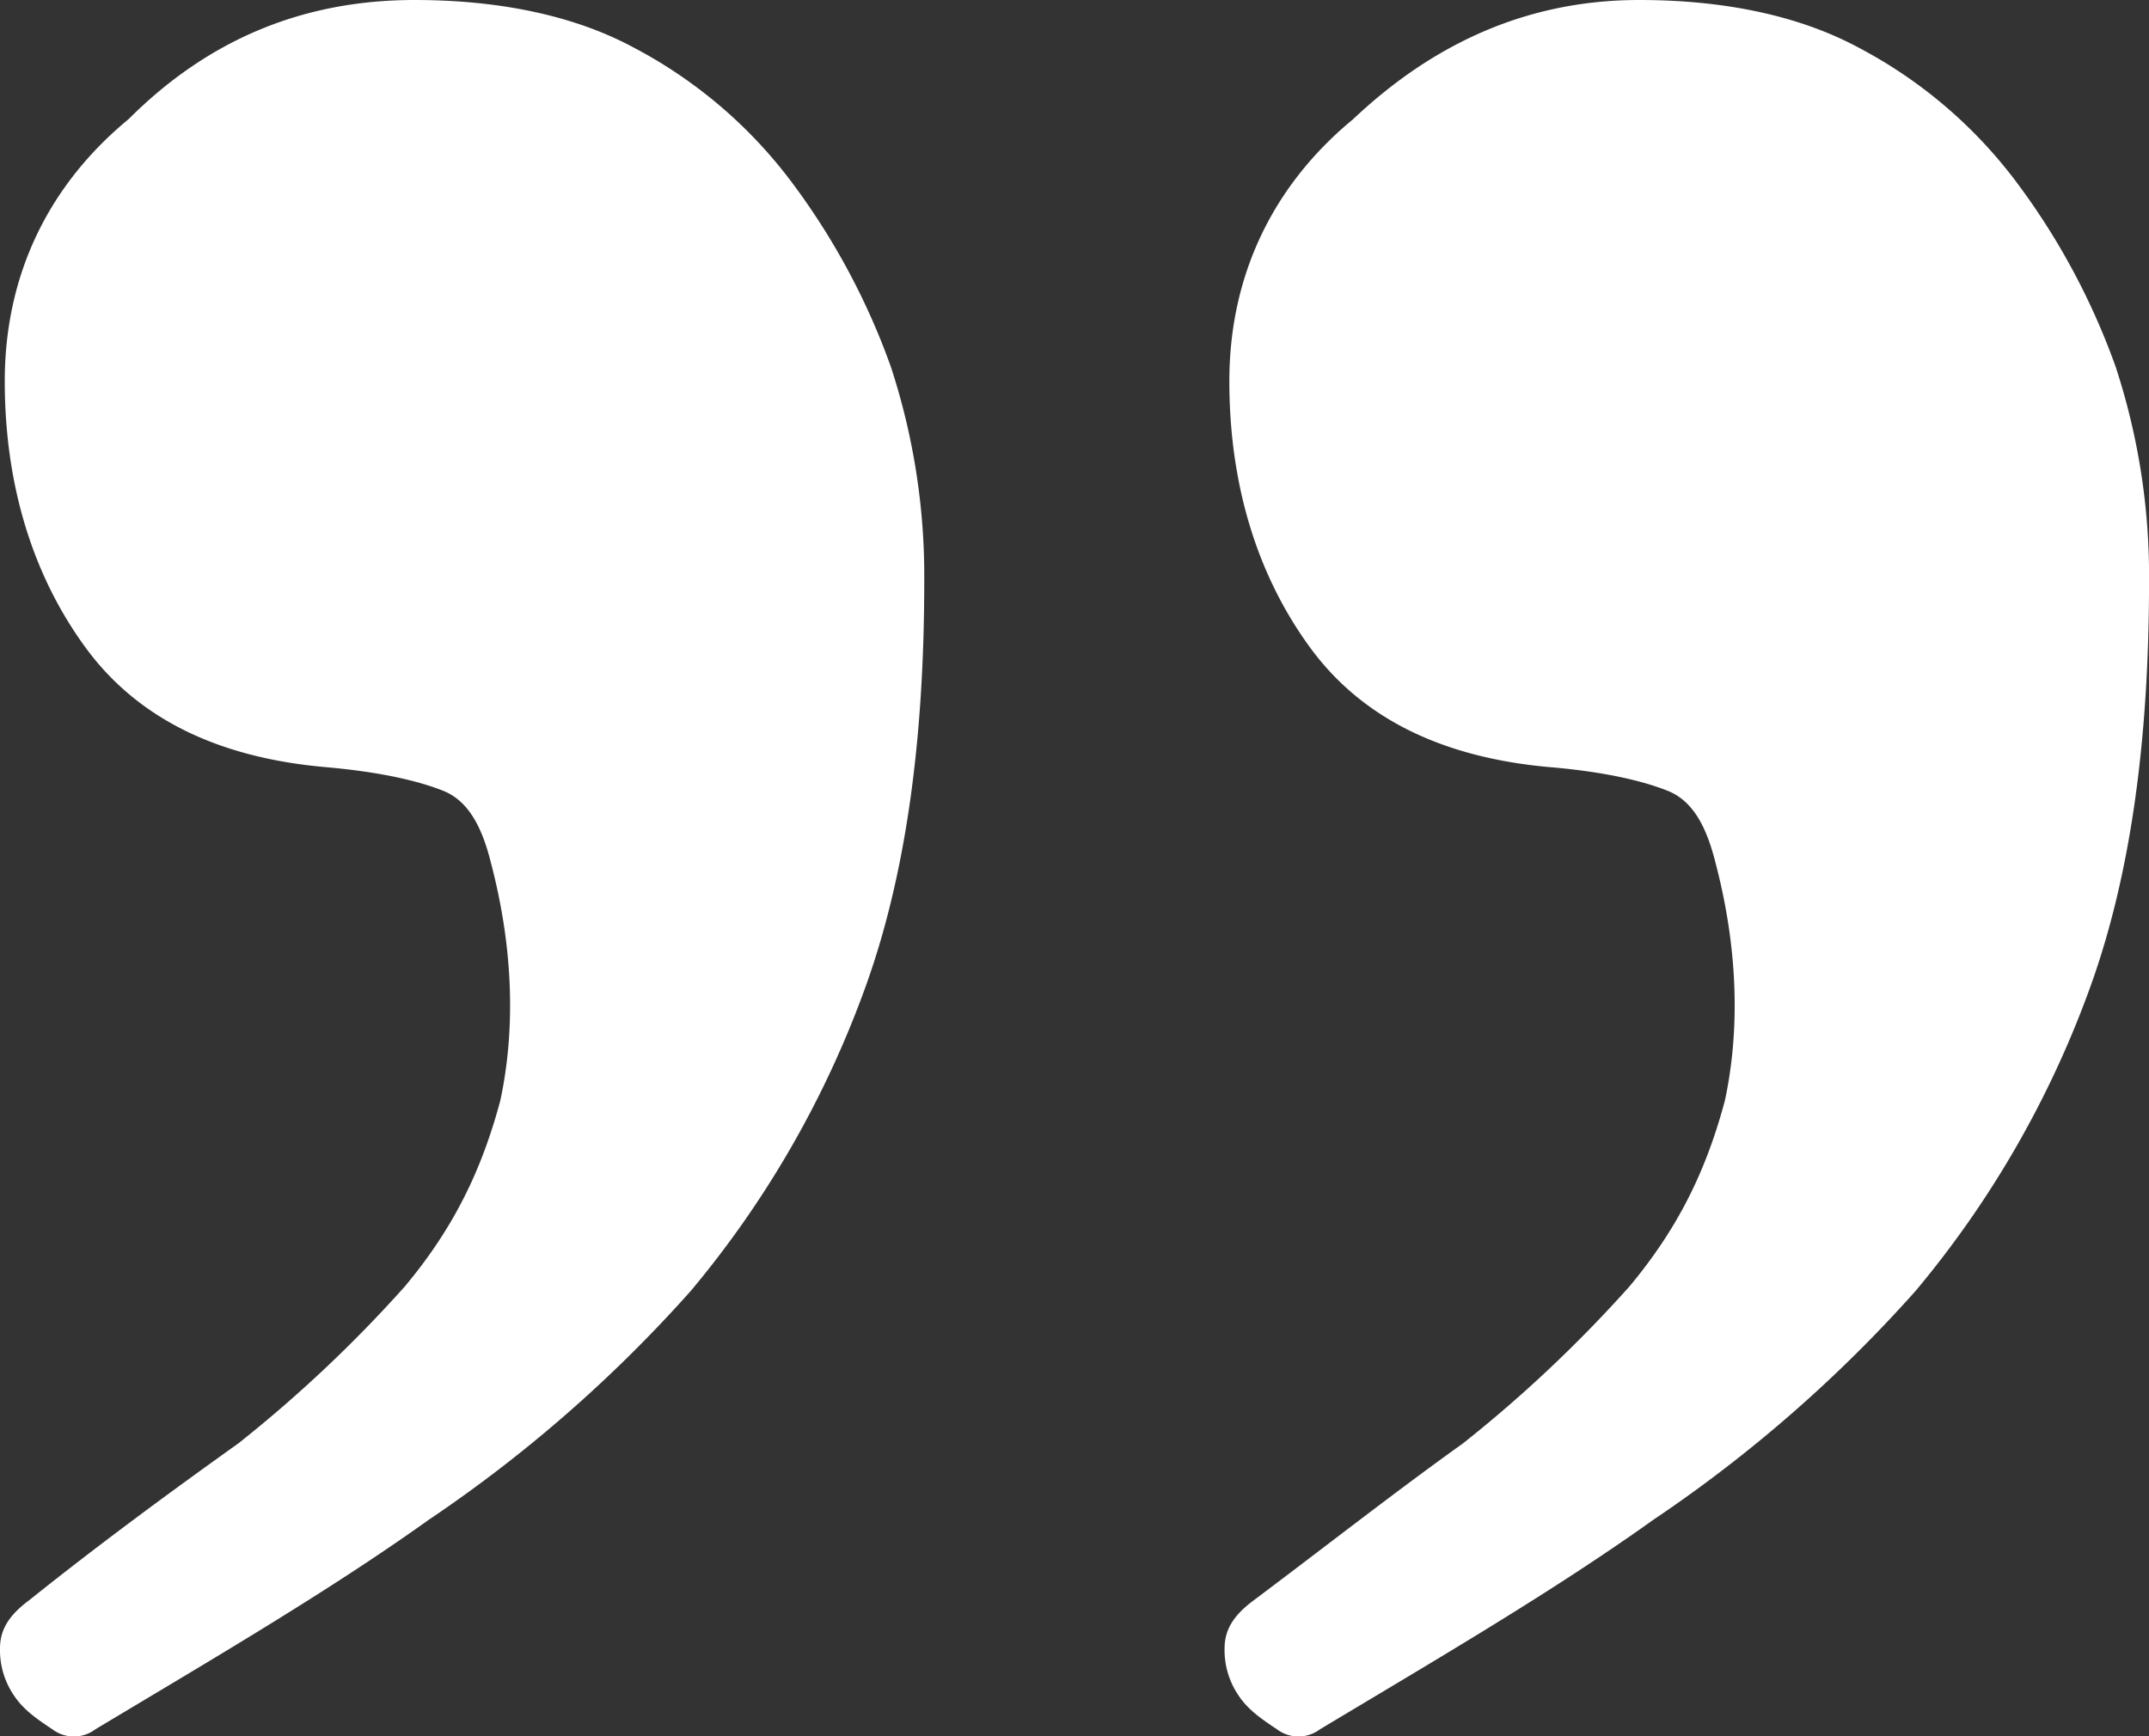 <svg id="3c48f329-654c-4859-8c4c-0899ece207c6" data-name="Layer 1" xmlns="http://www.w3.org/2000/svg" width="491.28" height="397.05" viewBox="0 0 491.28 397.05"><rect x="0" y="0" width="491.28" height="397.05" fill="#333333" stroke="none"/><defs><style>.c5fd3a7a-2af0-4a77-aa13-f6ff955c7e20{isolation:isolate;}.e74a9724-81ed-43ed-881a-a45a9915e14c{fill:#ffffff;}</style></defs><title>quote2</title><g class="c5fd3a7a-2af0-4a77-aa13-f6ff955c7e20"><path class="e74a9724-81ed-43ed-881a-a45a9915e14c" d="M100,51.5c18.52,0,36,3.27,50.11,10.89A107.72,107.72,0,0,1,186,92.89a160.21,160.21,0,0,1,22.87,42.49,153.27,153.27,0,0,1,7.63,49c0,37-4.36,68.63-14.16,94.77a229.22,229.22,0,0,1-39.22,67.54A317.55,317.55,0,0,1,103.25,399c-22.88,16.34-49,31.59-76.25,47.93a8.17,8.17,0,0,1-9.81,0c-3.26-2.18-6.53-4.36-8.71-7.63A18.38,18.38,0,0,1,5.21,428.4c0-4.36,2.18-7.63,6.54-10.89,16.34-13.08,32.68-25.06,47.93-35.95A305.87,305.87,0,0,0,97.8,345.61c10.9-13.07,17.43-26.14,21.79-42.48,3.27-15.25,3.27-33.77-2.18-54.47-2.18-8.71-5.45-14.16-10.89-16.34S92.36,228,79.28,226.88c-24-2.18-42.48-10.9-54.46-27.24s-18.52-37-18.52-61S16.1,94,34.62,78.73C53.14,60.21,74.93,51.5,100,51.5Zm280,0c18.52,0,35.95,3.27,50.11,10.89A107.72,107.72,0,0,1,466,92.89a160.21,160.21,0,0,1,22.87,42.49,153.27,153.27,0,0,1,7.63,49c0,37-4.36,68.63-14.16,94.77a229.22,229.22,0,0,1-39.22,67.54A317.23,317.23,0,0,1,383.2,399c-22.87,16.34-49,31.59-76.25,47.93a8.16,8.16,0,0,1-9.8,0c-3.27-2.18-6.54-4.36-8.72-7.63a18.38,18.38,0,0,1-3.27-10.89c0-4.36,2.18-7.63,6.54-10.89,17.43-13.08,32.68-25.06,47.93-35.95a305.87,305.87,0,0,0,38.12-35.95c10.9-13.07,17.43-26.14,21.79-42.48,3.27-15.25,3.27-33.77-2.18-54.47-2.18-8.71-5.44-14.16-10.89-16.34s-14.16-4.35-27.23-5.44c-24-2.18-42.49-10.9-54.47-27.24s-18.52-37-18.52-61S296.06,94,314.57,78.73C334.18,60.21,356,51.5,379.93,51.5Z" transform="translate(-5.21 -51.5)"/></g></svg>
